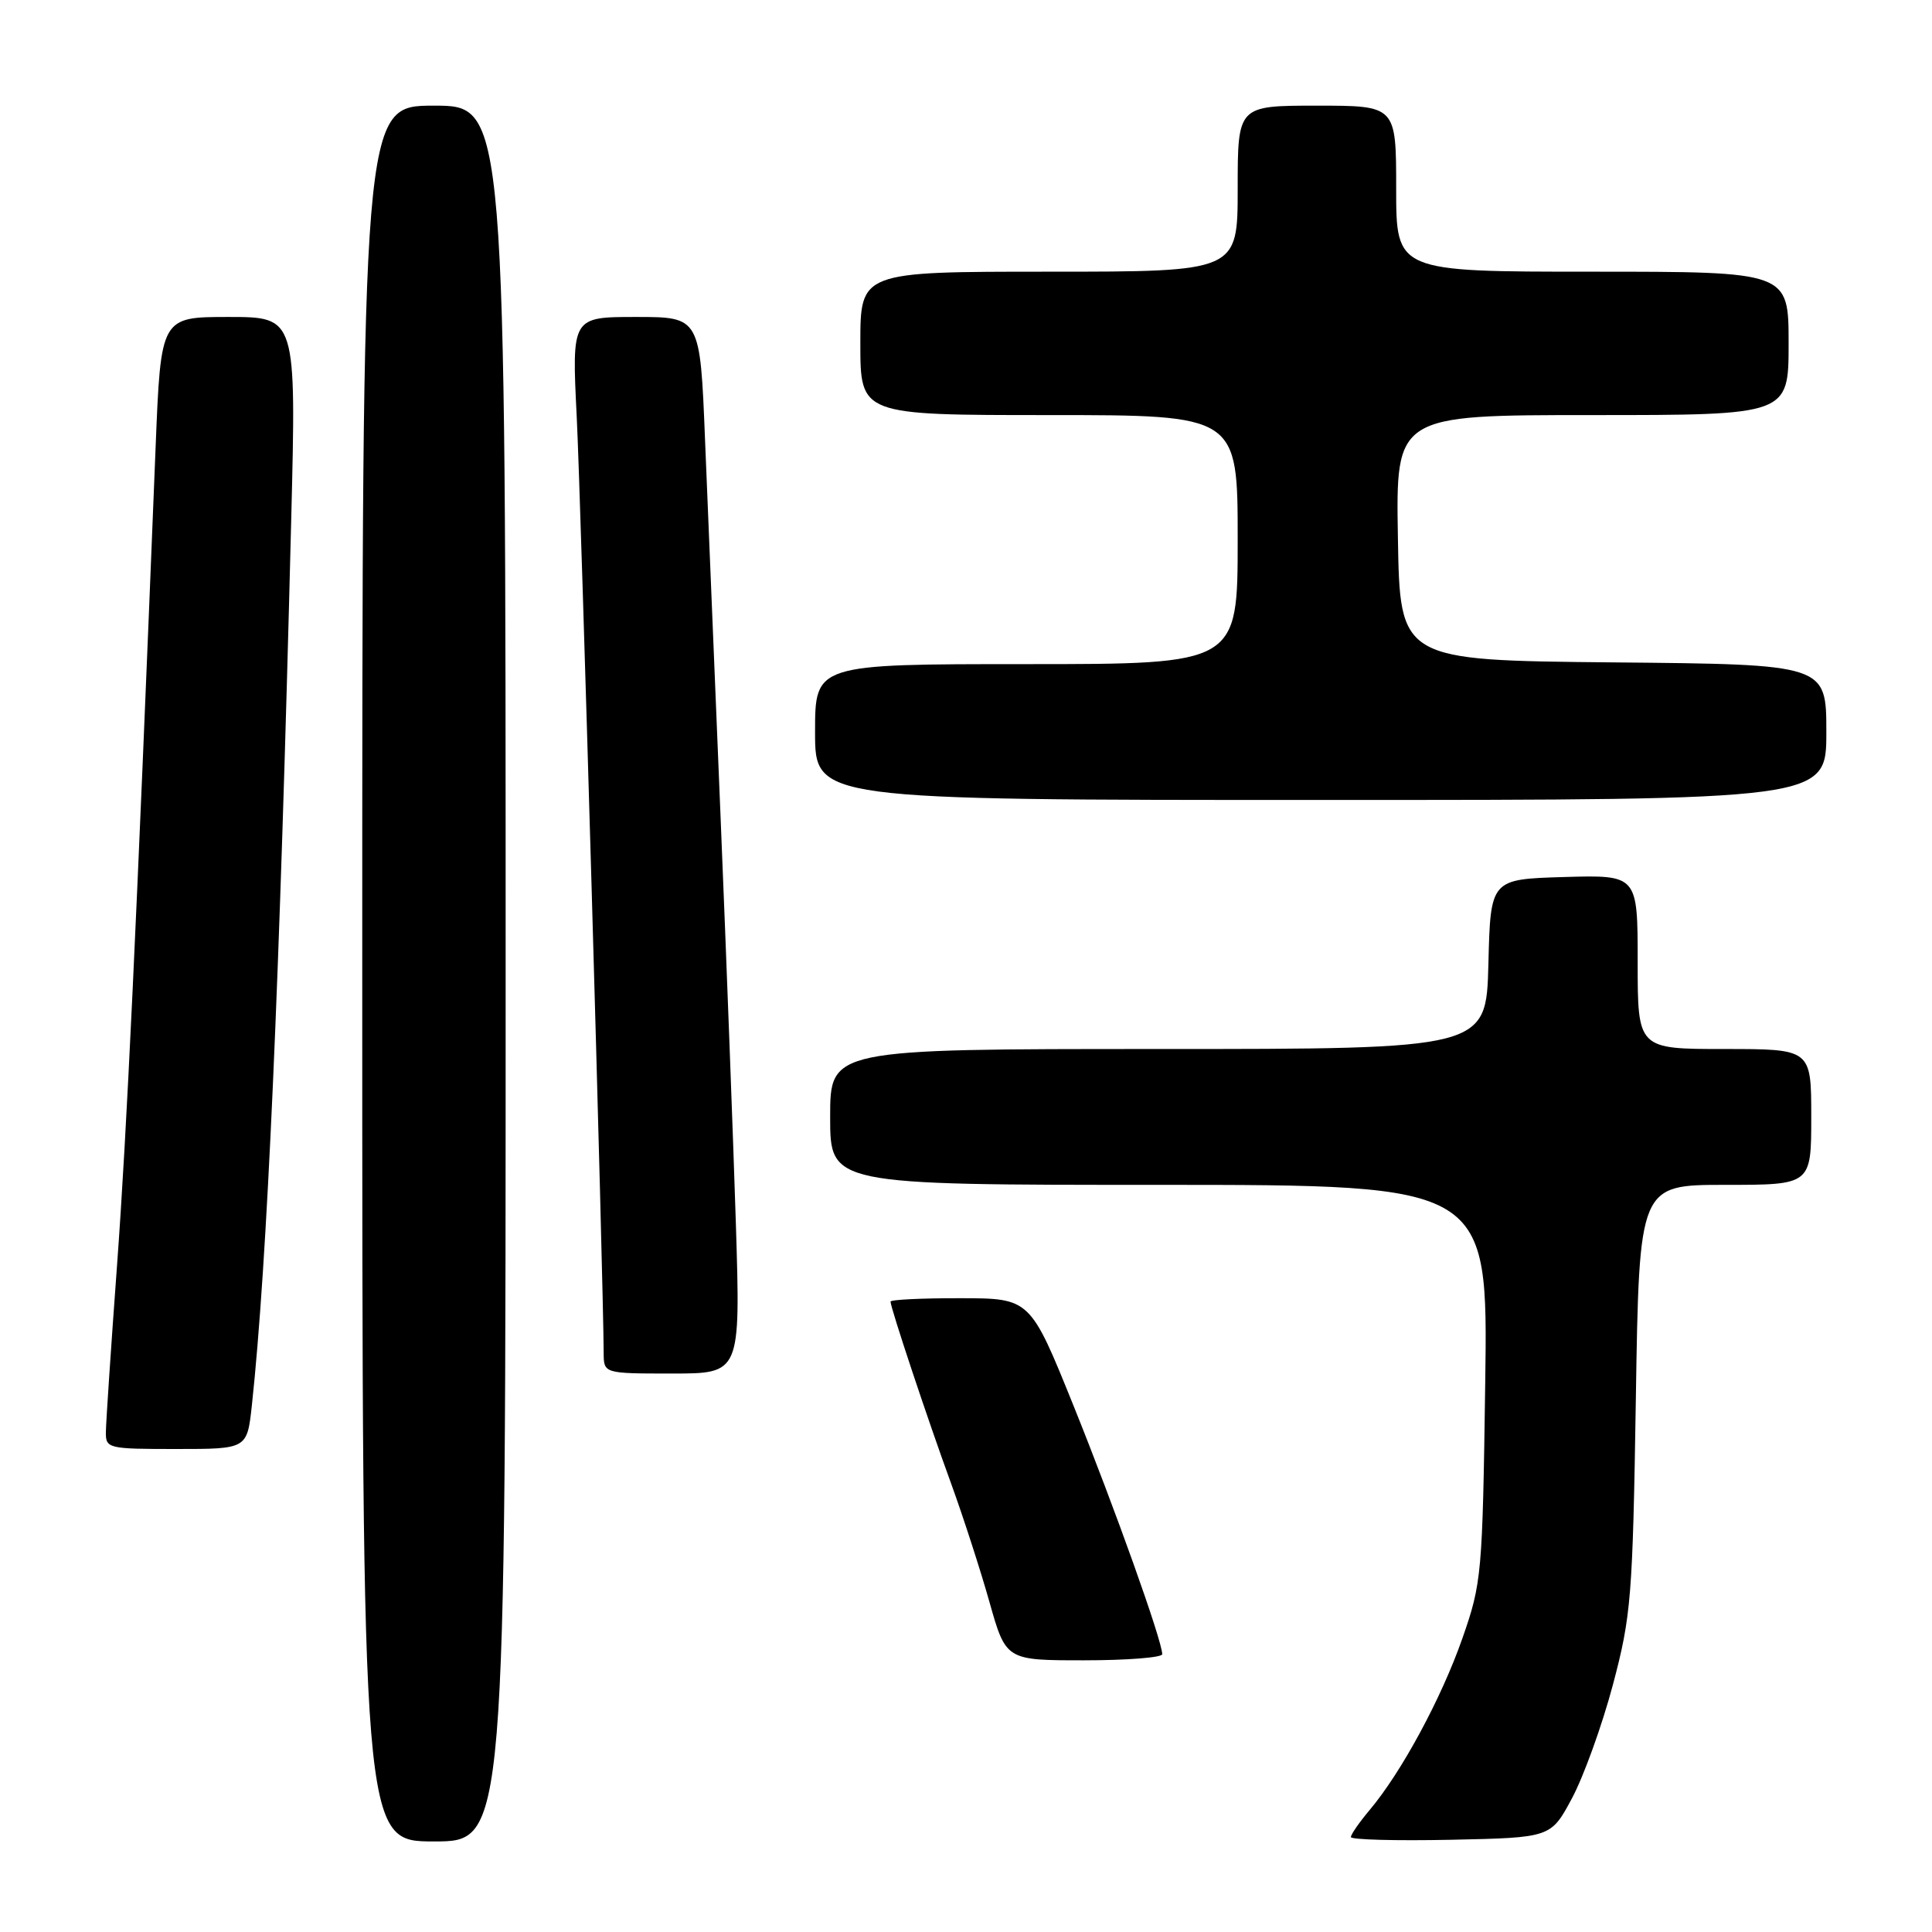 <?xml version="1.0" encoding="UTF-8" standalone="no"?>
<!DOCTYPE svg PUBLIC "-//W3C//DTD SVG 1.1//EN" "http://www.w3.org/Graphics/SVG/1.1/DTD/svg11.dtd" >
<svg xmlns="http://www.w3.org/2000/svg" xmlns:xlink="http://www.w3.org/1999/xlink" version="1.1" viewBox="0 0 256 256">
 <g >
 <path fill="currentColor"
d=" M 67.00 129.00 C 67.00 14.00 67.00 14.00 57.50 14.00 C 48.00 14.00 48.00 14.00 48.00 129.00 C 48.00 244.00 48.00 244.00 57.50 244.00 C 67.00 244.00 67.00 244.00 67.00 129.00 Z  M 208.30 238.27 C 209.84 235.39 212.28 228.64 213.71 223.27 C 216.14 214.11 216.34 211.72 216.76 185.25 C 217.20 157.00 217.20 157.00 228.60 157.00 C 240.00 157.00 240.00 157.00 240.00 148.00 C 240.00 139.00 240.00 139.00 228.50 139.00 C 217.00 139.00 217.00 139.00 217.00 127.46 C 217.00 115.93 217.00 115.93 207.25 116.21 C 197.50 116.50 197.50 116.50 197.22 127.75 C 196.93 139.00 196.93 139.00 153.47 139.00 C 110.00 139.00 110.00 139.00 110.00 148.00 C 110.00 157.00 110.00 157.00 153.59 157.00 C 197.17 157.00 197.17 157.00 196.80 183.25 C 196.44 208.61 196.34 209.76 193.77 217.10 C 190.99 225.04 185.72 234.80 181.49 239.83 C 180.12 241.46 179.00 243.07 179.00 243.42 C 179.00 243.77 184.96 243.93 192.25 243.78 C 205.50 243.50 205.50 243.50 208.30 238.27 Z  M 154.00 219.19 C 154.00 217.42 147.69 199.76 142.25 186.27 C 136.50 172.03 136.50 172.03 127.25 172.02 C 122.16 172.01 118.00 172.21 118.00 172.47 C 118.00 173.28 122.94 188.13 126.00 196.50 C 127.60 200.90 129.90 207.99 131.10 212.25 C 133.29 220.00 133.29 220.00 143.65 220.00 C 149.34 220.00 154.00 219.63 154.00 219.19 Z  M 33.37 186.25 C 35.40 167.49 37.06 130.29 38.59 68.75 C 39.26 42.00 39.26 42.00 30.28 42.00 C 21.31 42.00 21.31 42.00 20.62 59.25 C 18.02 124.23 16.80 149.95 15.52 167.50 C 14.71 178.50 14.04 188.51 14.03 189.75 C 14.00 191.93 14.31 192.00 23.37 192.00 C 32.74 192.00 32.74 192.00 33.37 186.25 Z  M 97.51 162.25 C 97.17 151.39 96.26 127.20 95.49 108.50 C 94.71 89.80 93.78 67.19 93.42 58.25 C 92.77 42.00 92.77 42.00 84.27 42.00 C 75.76 42.00 75.76 42.00 76.42 55.25 C 76.97 66.19 79.96 170.05 79.99 179.25 C 80.00 182.00 80.00 182.00 89.06 182.00 C 98.12 182.00 98.12 182.00 97.51 162.25 Z  M 242.00 97.02 C 242.00 88.03 242.00 88.03 213.75 87.77 C 185.50 87.50 185.50 87.50 185.23 71.25 C 184.95 55.00 184.95 55.00 210.98 55.00 C 237.00 55.00 237.00 55.00 237.00 45.50 C 237.00 36.00 237.00 36.00 211.00 36.00 C 185.00 36.00 185.00 36.00 185.00 25.00 C 185.00 14.00 185.00 14.00 174.50 14.00 C 164.00 14.00 164.00 14.00 164.00 25.00 C 164.00 36.00 164.00 36.00 139.00 36.00 C 114.00 36.00 114.00 36.00 114.00 45.50 C 114.00 55.00 114.00 55.00 139.00 55.00 C 164.00 55.00 164.00 55.00 164.00 71.50 C 164.00 88.00 164.00 88.00 136.00 88.00 C 108.00 88.00 108.00 88.00 108.00 97.00 C 108.00 106.00 108.00 106.00 175.00 106.00 C 242.00 106.00 242.00 106.00 242.00 97.02 Z "/>
</g>
</svg>
